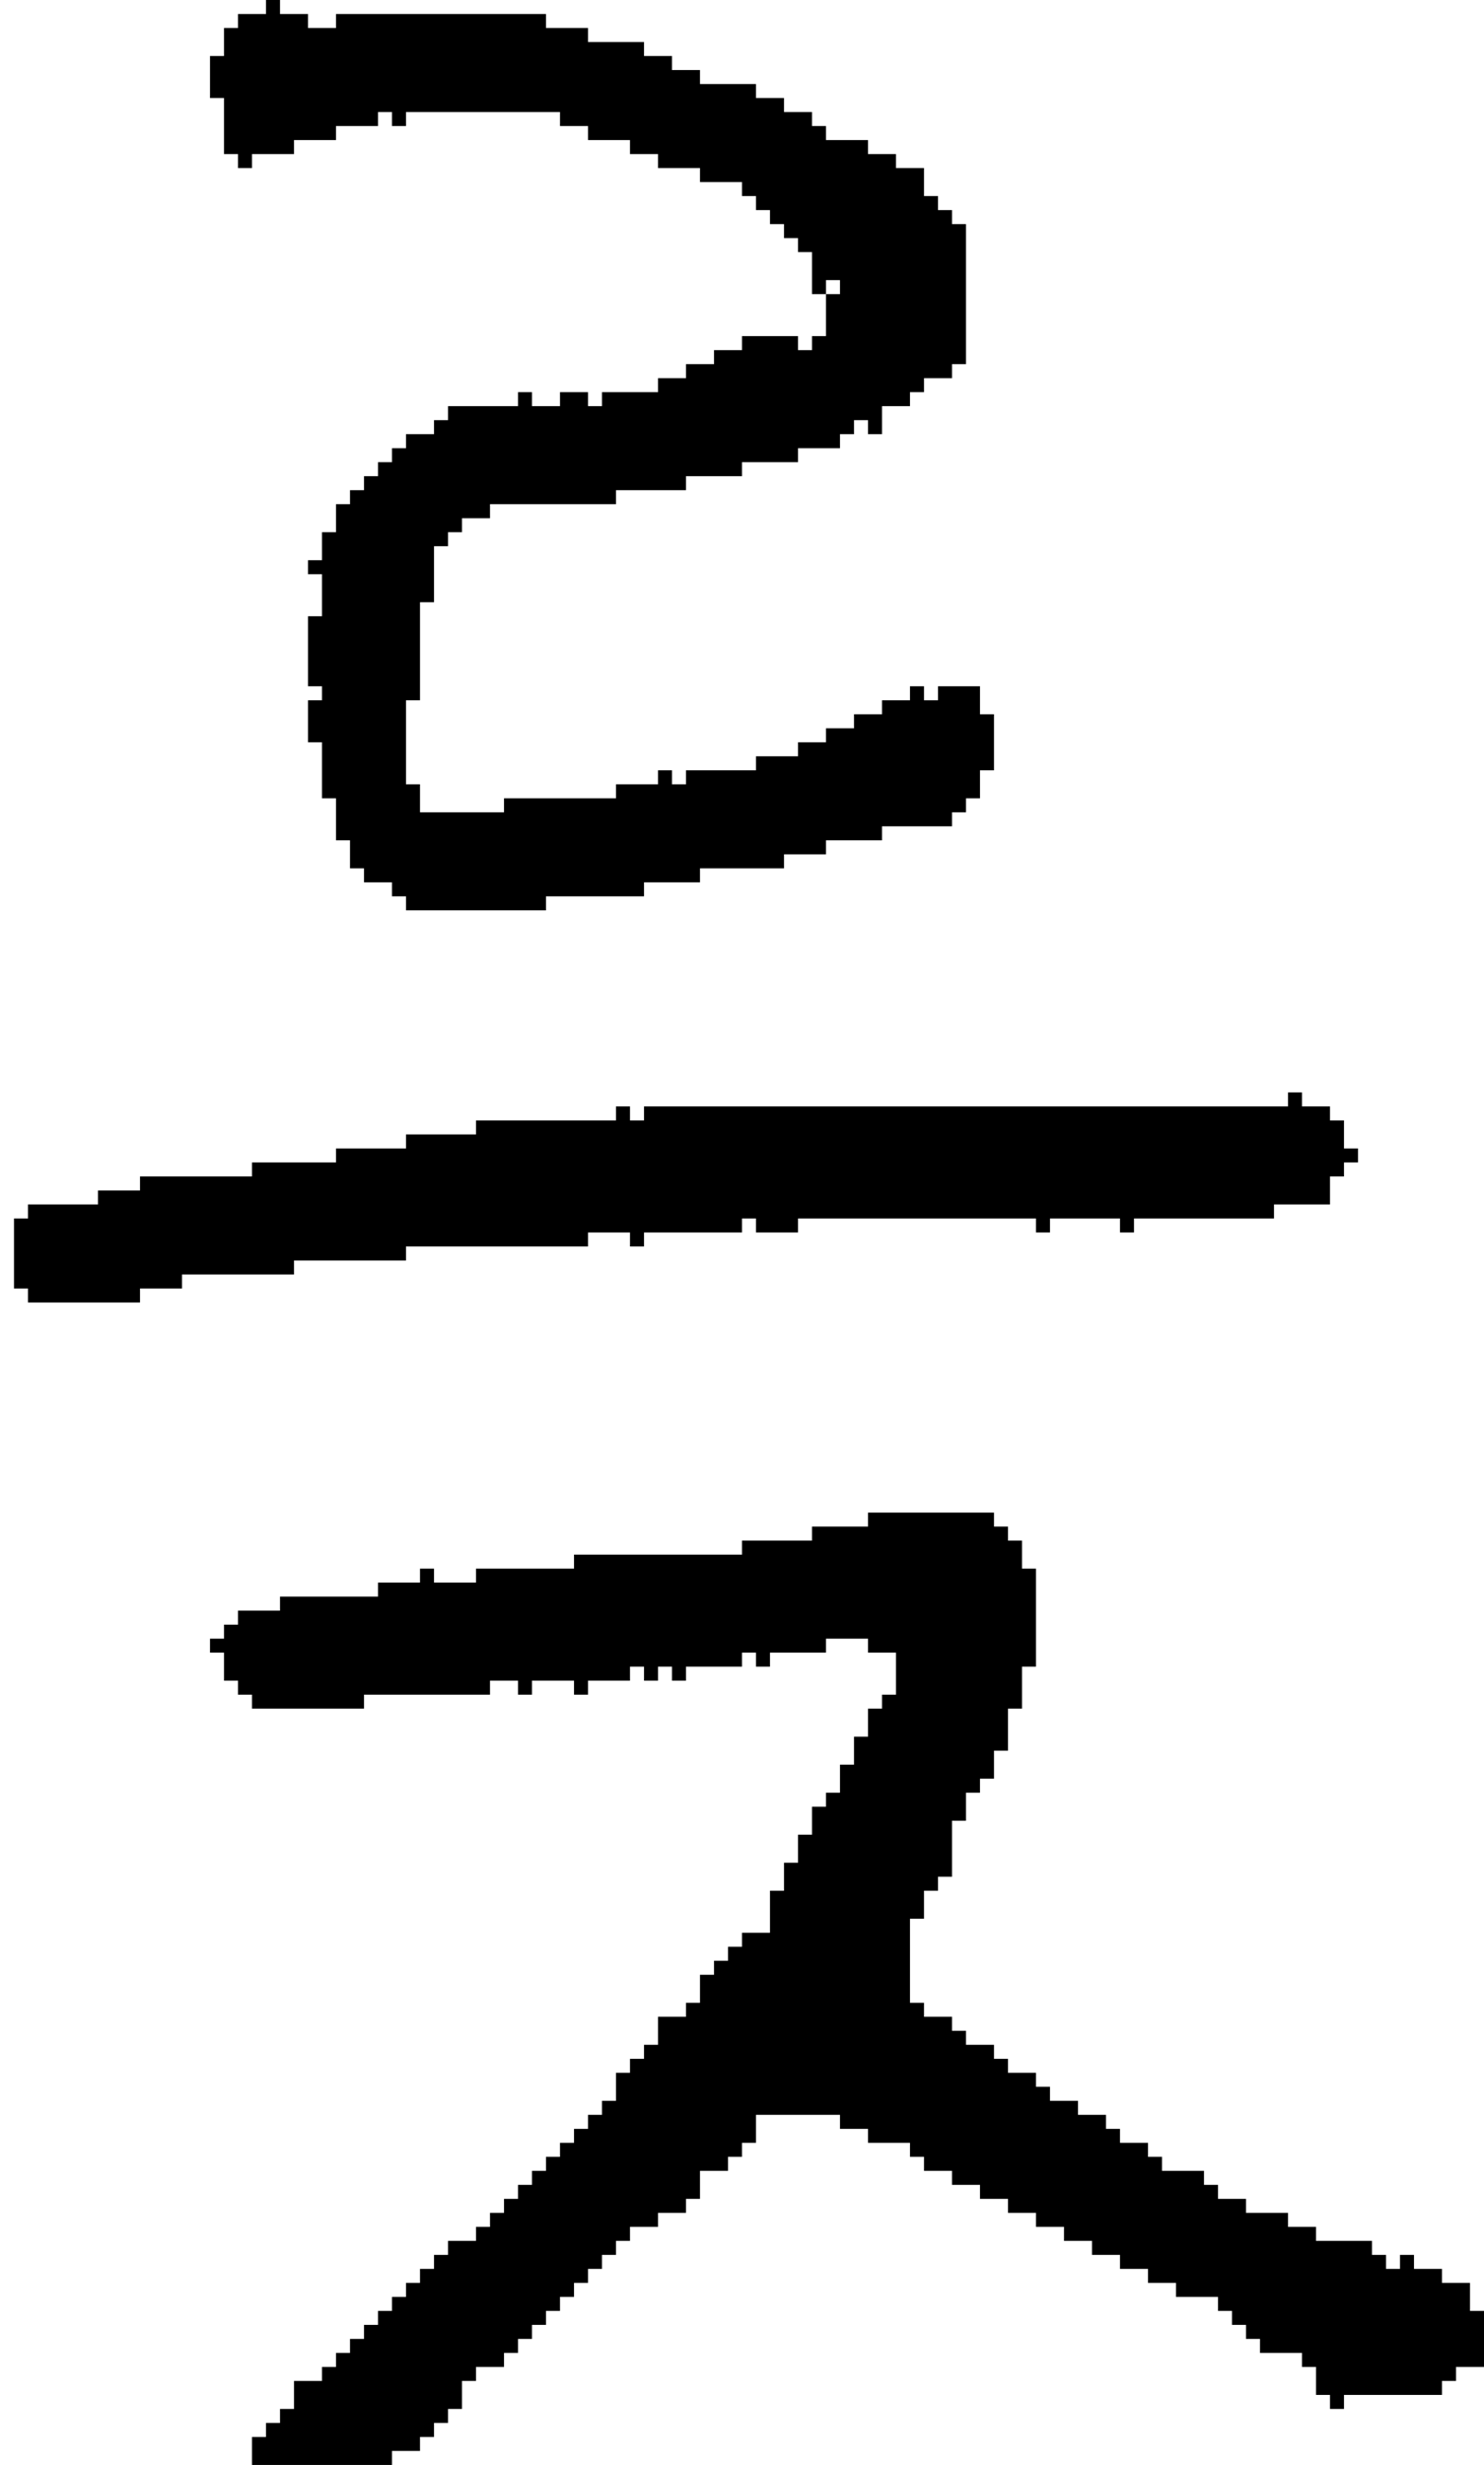 <?xml version="1.0" encoding="UTF-8" standalone="no"?>
<!DOCTYPE svg PUBLIC "-//W3C//DTD SVG 1.1//EN" 
  "http://www.w3.org/Graphics/SVG/1.1/DTD/svg11.dtd">
<svg width="106" height="176"
     xmlns="http://www.w3.org/2000/svg" version="1.1">
 <path d="  M 46,79  L 46,80  L 45,80  L 45,79  L 44,79  L 44,80  L 34,80  L 34,81  L 29,81  L 29,82  L 24,82  L 24,83  L 18,83  L 18,84  L 10,84  L 10,85  L 7,85  L 7,86  L 2,86  L 2,87  L 1,87  L 1,92  L 2,92  L 2,93  L 10,93  L 10,92  L 13,92  L 13,91  L 21,91  L 21,90  L 29,90  L 29,89  L 42,89  L 42,88  L 45,88  L 45,89  L 46,89  L 46,88  L 53,88  L 53,87  L 54,87  L 54,88  L 57,88  L 57,87  L 74,87  L 74,88  L 75,88  L 75,87  L 80,87  L 80,88  L 81,88  L 81,87  L 91,87  L 91,86  L 95,86  L 95,84  L 96,84  L 96,83  L 97,83  L 97,82  L 96,82  L 96,80  L 95,80  L 95,79  L 93,79  L 93,78  L 92,78  L 92,79  Z  " style="fill:rgb(0, 0, 0); fill-opacity:1.000; stroke:none;" />
 <path d="  M 61,51  L 61,52  L 59,52  L 59,53  L 57,53  L 57,54  L 54,54  L 54,55  L 49,55  L 49,56  L 48,56  L 48,55  L 47,55  L 47,56  L 44,56  L 44,57  L 36,57  L 36,58  L 30,58  L 30,56  L 29,56  L 29,50  L 30,50  L 30,43  L 31,43  L 31,39  L 32,39  L 32,38  L 33,38  L 33,37  L 35,37  L 35,36  L 44,36  L 44,35  L 49,35  L 49,34  L 53,34  L 53,33  L 57,33  L 57,32  L 60,32  L 60,31  L 61,31  L 61,30  L 62,30  L 62,31  L 63,31  L 63,29  L 65,29  L 65,28  L 66,28  L 66,27  L 68,27  L 68,26  L 69,26  L 69,16  L 68,16  L 68,15  L 67,15  L 67,14  L 66,14  L 66,12  L 64,12  L 64,11  L 62,11  L 62,10  L 59,10  L 59,9  L 58,9  L 58,8  L 56,8  L 56,7  L 54,7  L 54,6  L 50,6  L 50,5  L 48,5  L 48,4  L 46,4  L 46,3  L 42,3  L 42,2  L 39,2  L 39,1  L 24,1  L 24,2  L 22,2  L 22,1  L 20,1  L 20,0  L 19,0  L 19,1  L 17,1  L 17,2  L 16,2  L 16,4  L 15,4  L 15,7  L 16,7  L 16,11  L 17,11  L 17,12  L 18,12  L 18,11  L 21,11  L 21,10  L 24,10  L 24,9  L 27,9  L 27,8  L 28,8  L 28,9  L 29,9  L 29,8  L 40,8  L 40,9  L 42,9  L 42,10  L 45,10  L 45,11  L 47,11  L 47,12  L 50,12  L 50,13  L 53,13  L 53,14  L 54,14  L 54,15  L 55,15  L 55,16  L 56,16  L 56,17  L 57,17  L 57,18  L 58,18  L 58,21  L 59,21  L 59,24  L 58,24  L 58,25  L 57,25  L 57,24  L 53,24  L 53,25  L 51,25  L 51,26  L 49,26  L 49,27  L 47,27  L 47,28  L 43,28  L 43,29  L 42,29  L 42,28  L 40,28  L 40,29  L 38,29  L 38,28  L 37,28  L 37,29  L 32,29  L 32,30  L 31,30  L 31,31  L 29,31  L 29,32  L 28,32  L 28,33  L 27,33  L 27,34  L 26,34  L 26,35  L 25,35  L 25,36  L 24,36  L 24,38  L 23,38  L 23,40  L 22,40  L 22,41  L 23,41  L 23,44  L 22,44  L 22,49  L 23,49  L 23,50  L 22,50  L 22,53  L 23,53  L 23,57  L 24,57  L 24,60  L 25,60  L 25,62  L 26,62  L 26,63  L 28,63  L 28,64  L 29,64  L 29,65  L 39,65  L 39,64  L 46,64  L 46,63  L 50,63  L 50,62  L 56,62  L 56,61  L 59,61  L 59,60  L 63,60  L 63,59  L 68,59  L 68,58  L 69,58  L 69,57  L 70,57  L 70,55  L 71,55  L 71,51  L 70,51  L 70,49  L 67,49  L 67,50  L 66,50  L 66,49  L 65,49  L 65,50  L 63,50  L 63,51  Z  M 60,21  L 59,21  L 59,20  L 60,20  Z  " style="fill:rgb(0, 0, 0); fill-opacity:1.000; stroke:none;" />
 <path d="  M 53,119  L 53,118  L 54,118  L 54,119  L 55,119  L 55,118  L 59,118  L 59,117  L 62,117  L 62,118  L 64,118  L 64,121  L 63,121  L 63,122  L 62,122  L 62,124  L 61,124  L 61,126  L 60,126  L 60,128  L 59,128  L 59,129  L 58,129  L 58,131  L 57,131  L 57,133  L 56,133  L 56,135  L 55,135  L 55,138  L 53,138  L 53,139  L 52,139  L 52,140  L 51,140  L 51,141  L 50,141  L 50,143  L 49,143  L 49,144  L 47,144  L 47,146  L 46,146  L 46,147  L 45,147  L 45,148  L 44,148  L 44,150  L 43,150  L 43,151  L 42,151  L 42,152  L 41,152  L 41,153  L 40,153  L 40,154  L 39,154  L 39,155  L 38,155  L 38,156  L 37,156  L 37,157  L 36,157  L 36,158  L 35,158  L 35,159  L 34,159  L 34,160  L 32,160  L 32,161  L 31,161  L 31,162  L 30,162  L 30,163  L 29,163  L 29,164  L 28,164  L 28,165  L 27,165  L 27,166  L 26,166  L 26,167  L 25,167  L 25,168  L 24,168  L 24,169  L 23,169  L 23,170  L 21,170  L 21,172  L 20,172  L 20,173  L 19,173  L 19,174  L 18,174  L 18,176  L 28,176  L 28,175  L 30,175  L 30,174  L 31,174  L 31,173  L 32,173  L 32,172  L 33,172  L 33,170  L 34,170  L 34,169  L 36,169  L 36,168  L 37,168  L 37,167  L 38,167  L 38,166  L 39,166  L 39,165  L 40,165  L 40,164  L 41,164  L 41,163  L 42,163  L 42,162  L 43,162  L 43,161  L 44,161  L 44,160  L 45,160  L 45,159  L 47,159  L 47,158  L 49,158  L 49,157  L 50,157  L 50,155  L 52,155  L 52,154  L 53,154  L 53,153  L 54,153  L 54,151  L 60,151  L 60,152  L 62,152  L 62,153  L 65,153  L 65,154  L 66,154  L 66,155  L 68,155  L 68,156  L 70,156  L 70,157  L 72,157  L 72,158  L 74,158  L 74,159  L 76,159  L 76,160  L 78,160  L 78,161  L 80,161  L 80,162  L 82,162  L 82,163  L 84,163  L 84,164  L 87,164  L 87,165  L 88,165  L 88,166  L 89,166  L 89,167  L 90,167  L 90,168  L 93,168  L 93,169  L 94,169  L 94,171  L 95,171  L 95,172  L 96,172  L 96,171  L 103,171  L 103,170  L 104,170  L 104,169  L 106,169  L 106,165  L 105,165  L 105,163  L 103,163  L 103,162  L 101,162  L 101,161  L 100,161  L 100,162  L 99,162  L 99,161  L 98,161  L 98,160  L 94,160  L 94,159  L 92,159  L 92,158  L 89,158  L 89,157  L 87,157  L 87,156  L 86,156  L 86,155  L 83,155  L 83,154  L 82,154  L 82,153  L 80,153  L 80,152  L 79,152  L 79,151  L 77,151  L 77,150  L 75,150  L 75,149  L 74,149  L 74,148  L 72,148  L 72,147  L 71,147  L 71,146  L 69,146  L 69,145  L 68,145  L 68,144  L 66,144  L 66,143  L 65,143  L 65,137  L 66,137  L 66,135  L 67,135  L 67,134  L 68,134  L 68,130  L 69,130  L 69,128  L 70,128  L 70,127  L 71,127  L 71,125  L 72,125  L 72,122  L 73,122  L 73,119  L 74,119  L 74,112  L 73,112  L 73,110  L 72,110  L 72,109  L 71,109  L 71,108  L 62,108  L 62,109  L 58,109  L 58,110  L 53,110  L 53,111  L 41,111  L 41,112  L 34,112  L 34,113  L 31,113  L 31,112  L 30,112  L 30,113  L 27,113  L 27,114  L 20,114  L 20,115  L 17,115  L 17,116  L 16,116  L 16,117  L 15,117  L 15,118  L 16,118  L 16,120  L 17,120  L 17,121  L 18,121  L 18,122  L 26,122  L 26,121  L 35,121  L 35,120  L 37,120  L 37,121  L 38,121  L 38,120  L 41,120  L 41,121  L 42,121  L 42,120  L 45,120  L 45,119  L 46,119  L 46,120  L 47,120  L 47,119  L 48,119  L 48,120  L 49,120  L 49,119  Z  " style="fill:rgb(0, 0, 0); fill-opacity:1.000; stroke:none;" />
</svg>
